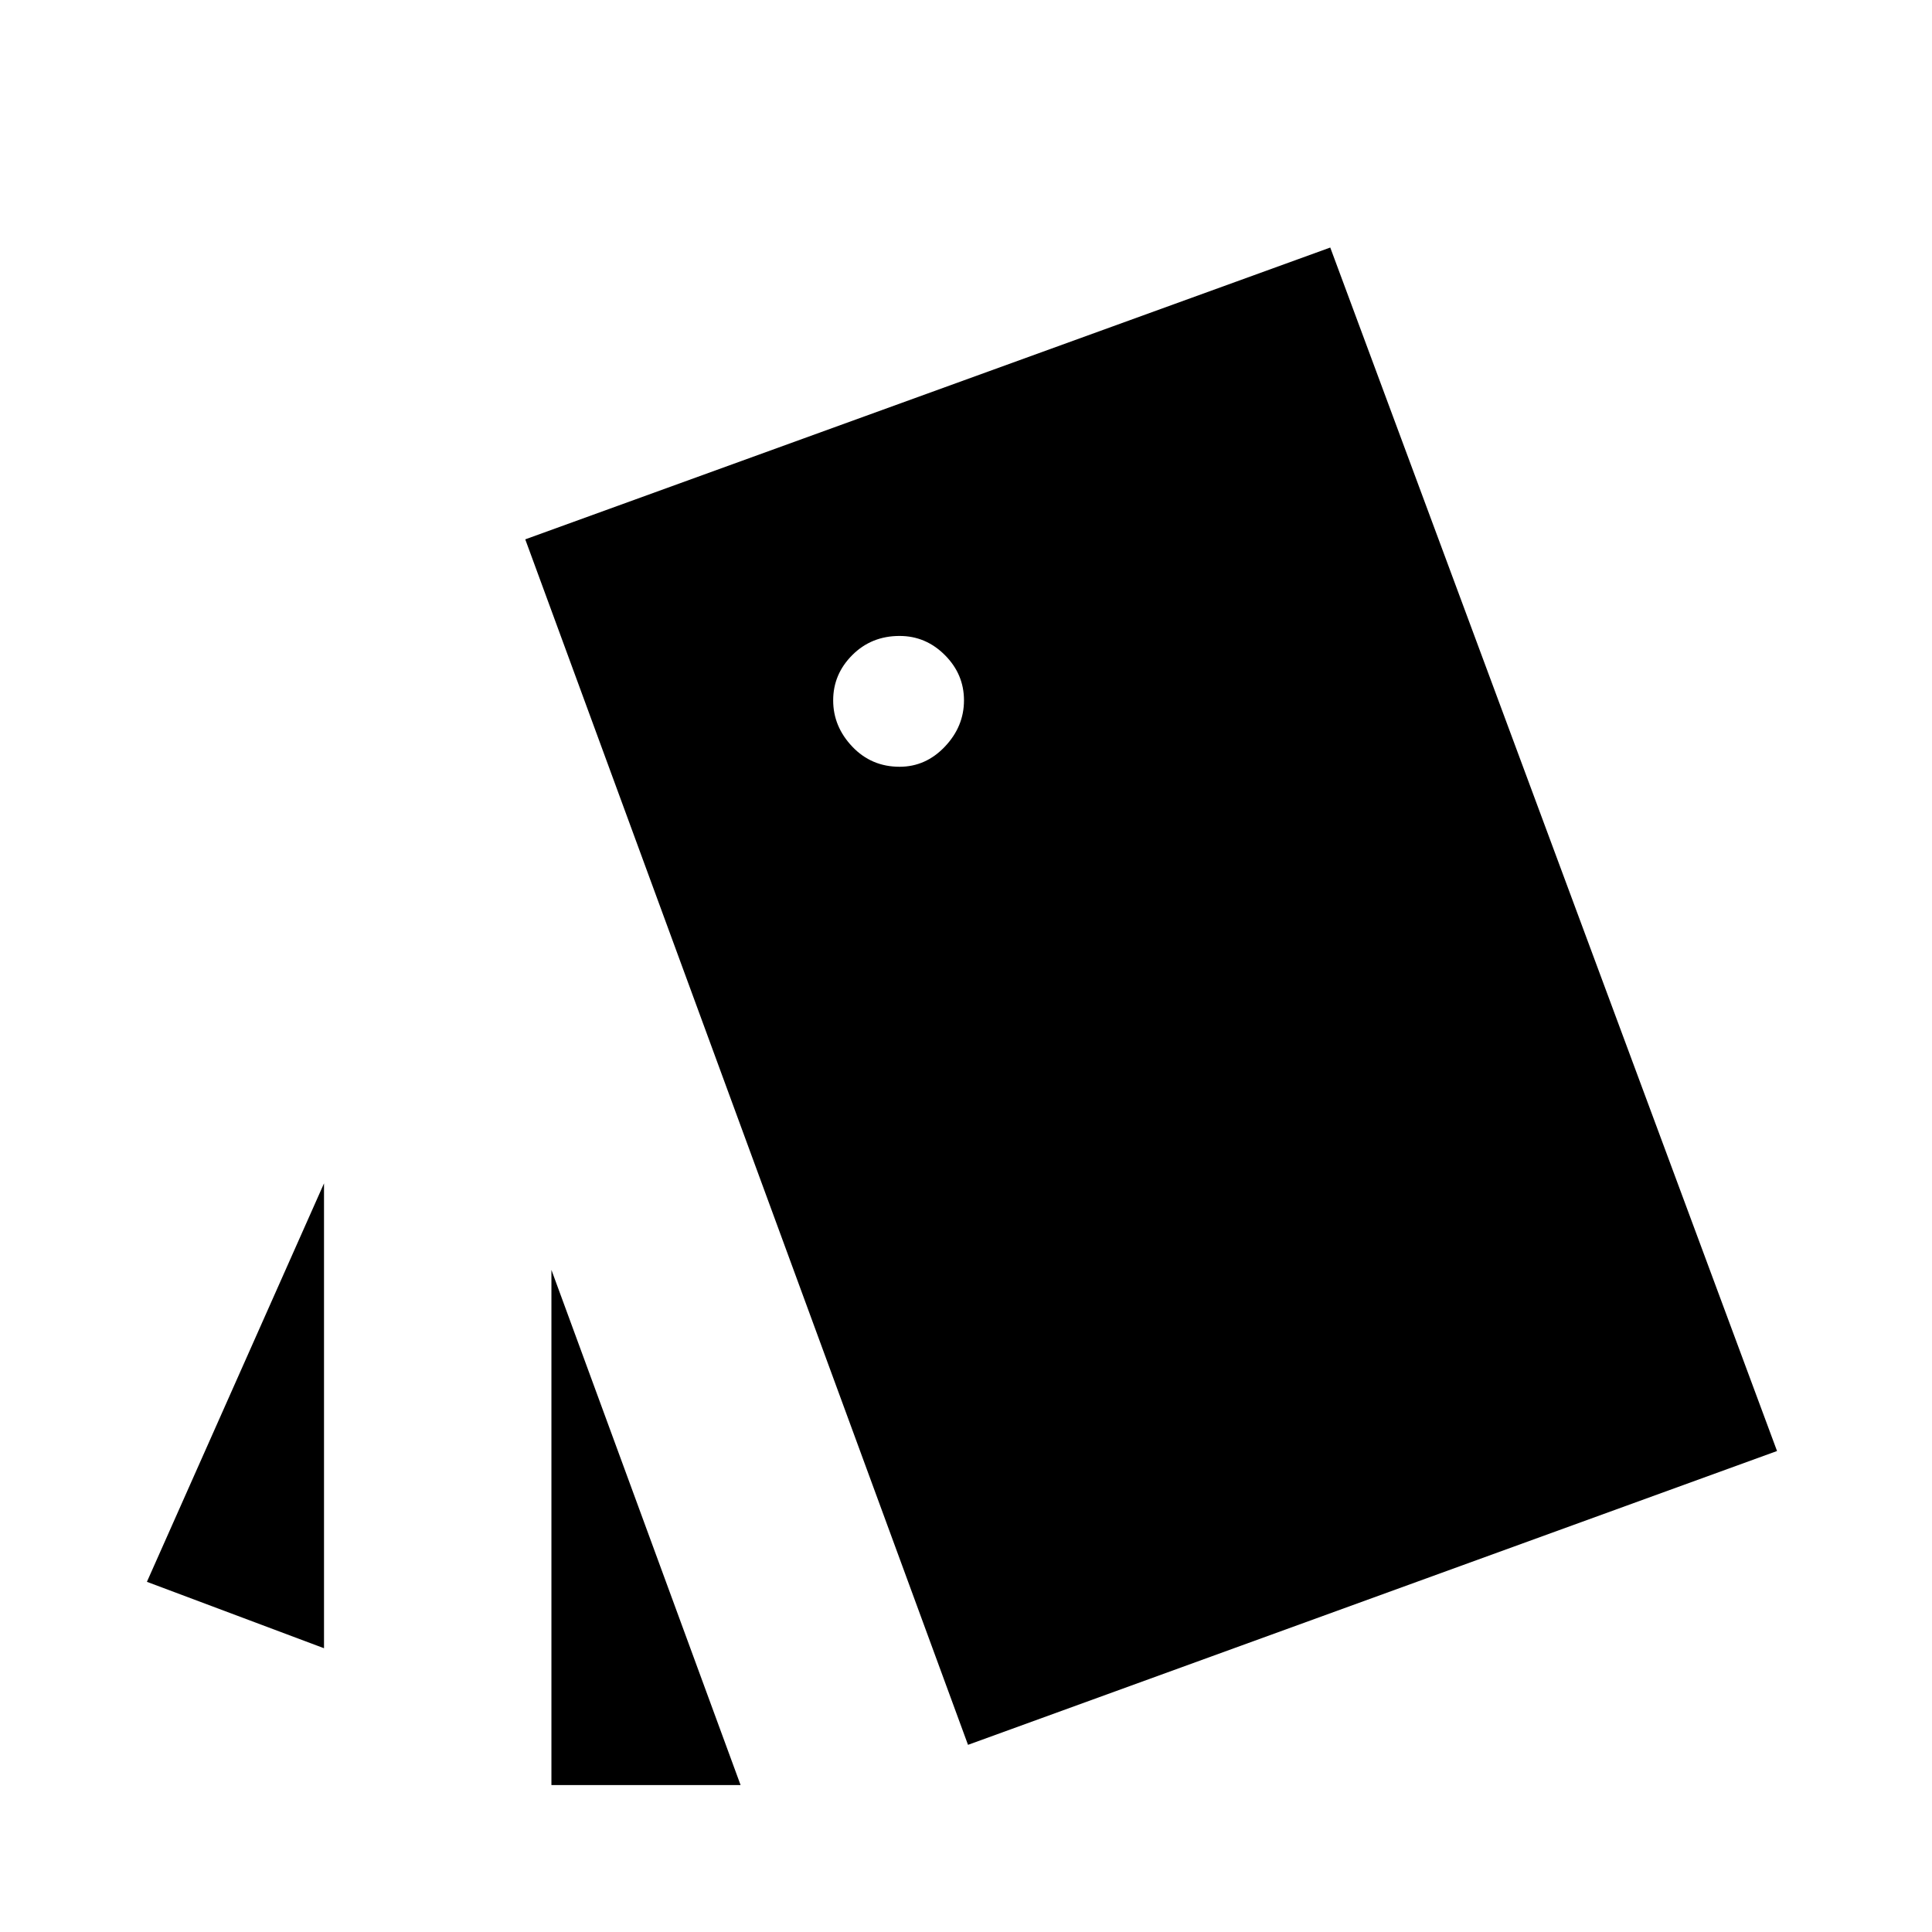<svg xmlns="http://www.w3.org/2000/svg" width="48" height="48"><path d="M8.05 29.4v11.55l-4.4-1.65zM18.4 44.35h-4.7v-12.8zm5.65-1-11-29.95 20-7.25 11.1 29.9zm-1.7-24.3q.65 0 1.125-.5t.475-1.15q0-.65-.475-1.125T22.35 15.8q-.7 0-1.175.475-.475.475-.475 1.125t.475 1.15q.475.5 1.175.5z"/></svg>